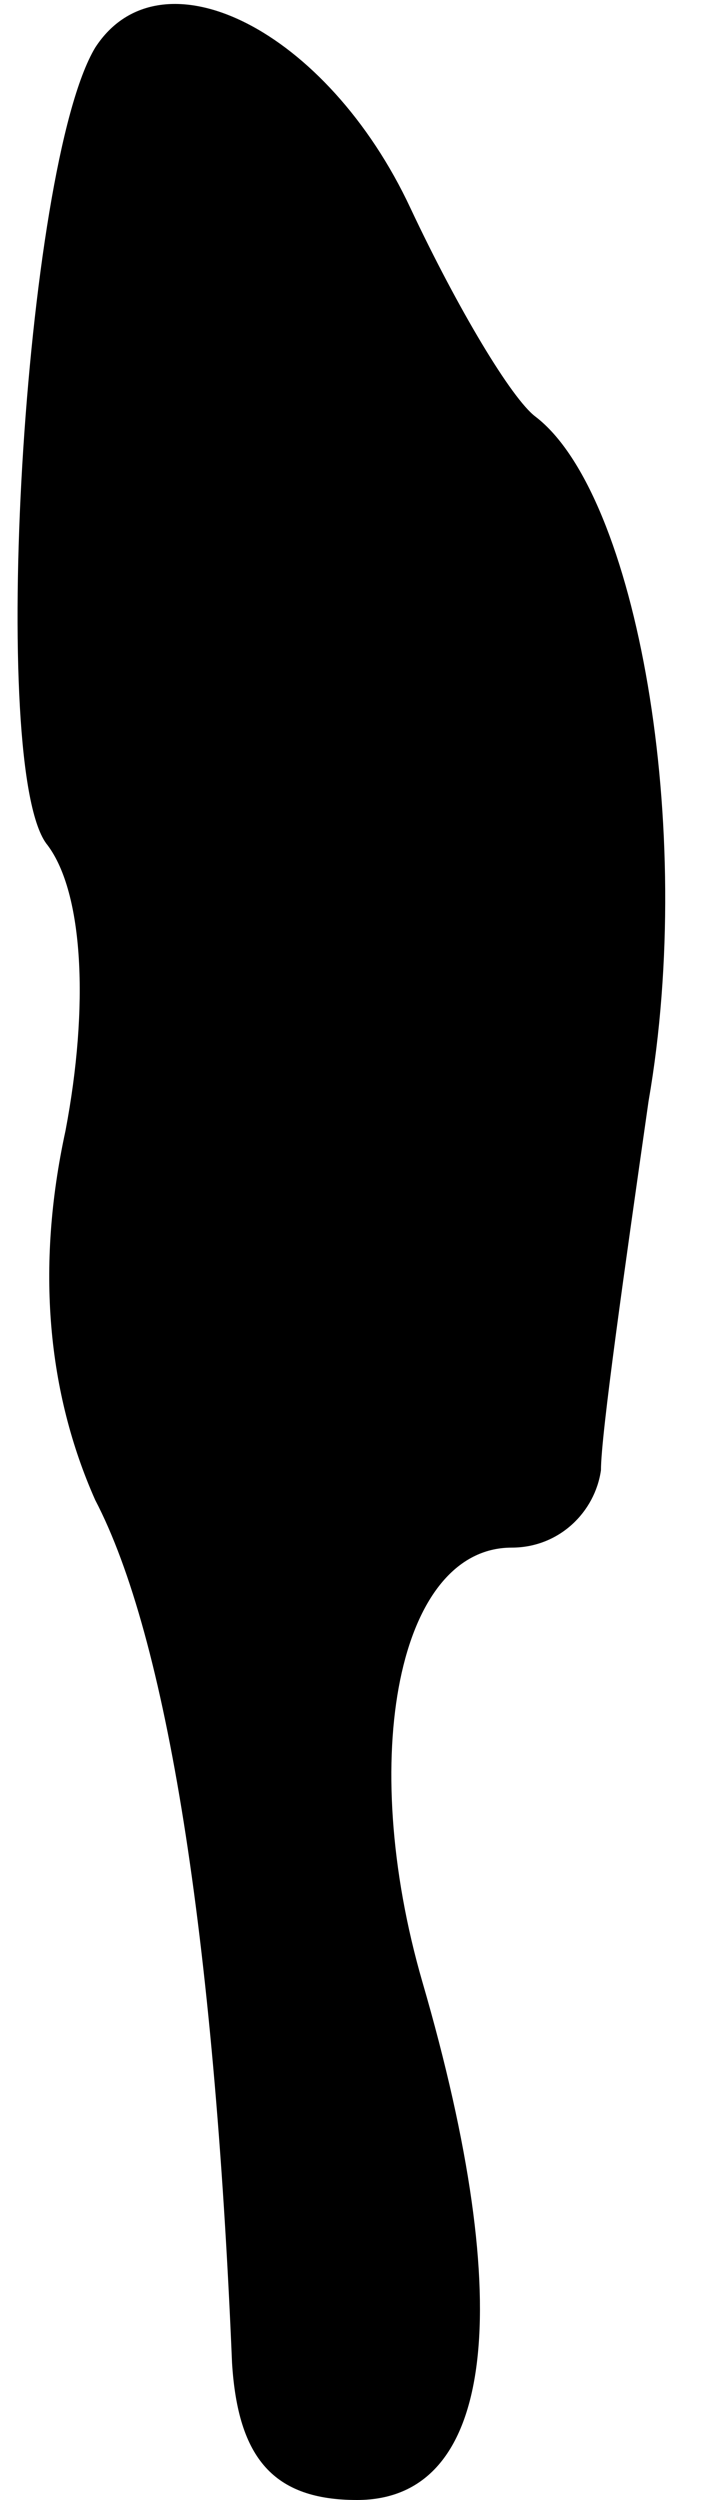 <?xml version="1.0" standalone="no"?>
<!DOCTYPE svg PUBLIC "-//W3C//DTD SVG 20010904//EN"
 "http://www.w3.org/TR/2001/REC-SVG-20010904/DTD/svg10.dtd">
<svg version="1.0" xmlns="http://www.w3.org/2000/svg"
 width="12pt" height="42pt" viewBox="0 0 12 42"
 preserveAspectRatio="xMidYMid meet">
<g transform="translate(0,42) scale(0.1,-0.1)"
fill="#000000" stroke="none">
<path fill="#000000" stroke="none" d="M16 412 c-12 -20 -18 -122 -8 -134 6
-8 7 -27 3 -48 -5 -23 -3 -44 5 -62 12 -23 20 -73 23 -145 1 -16 7 -23 21 -23
23 0 27 32 11 87 -11 38 -4 73 15 73 8 0 14 6 15 13 0 6 4 34 8 62 8 46 -2
102 -19 115 -4 3 -13 18 -21 35 -14 30 -42 44 -53 27z"/>
</g>
</svg>
